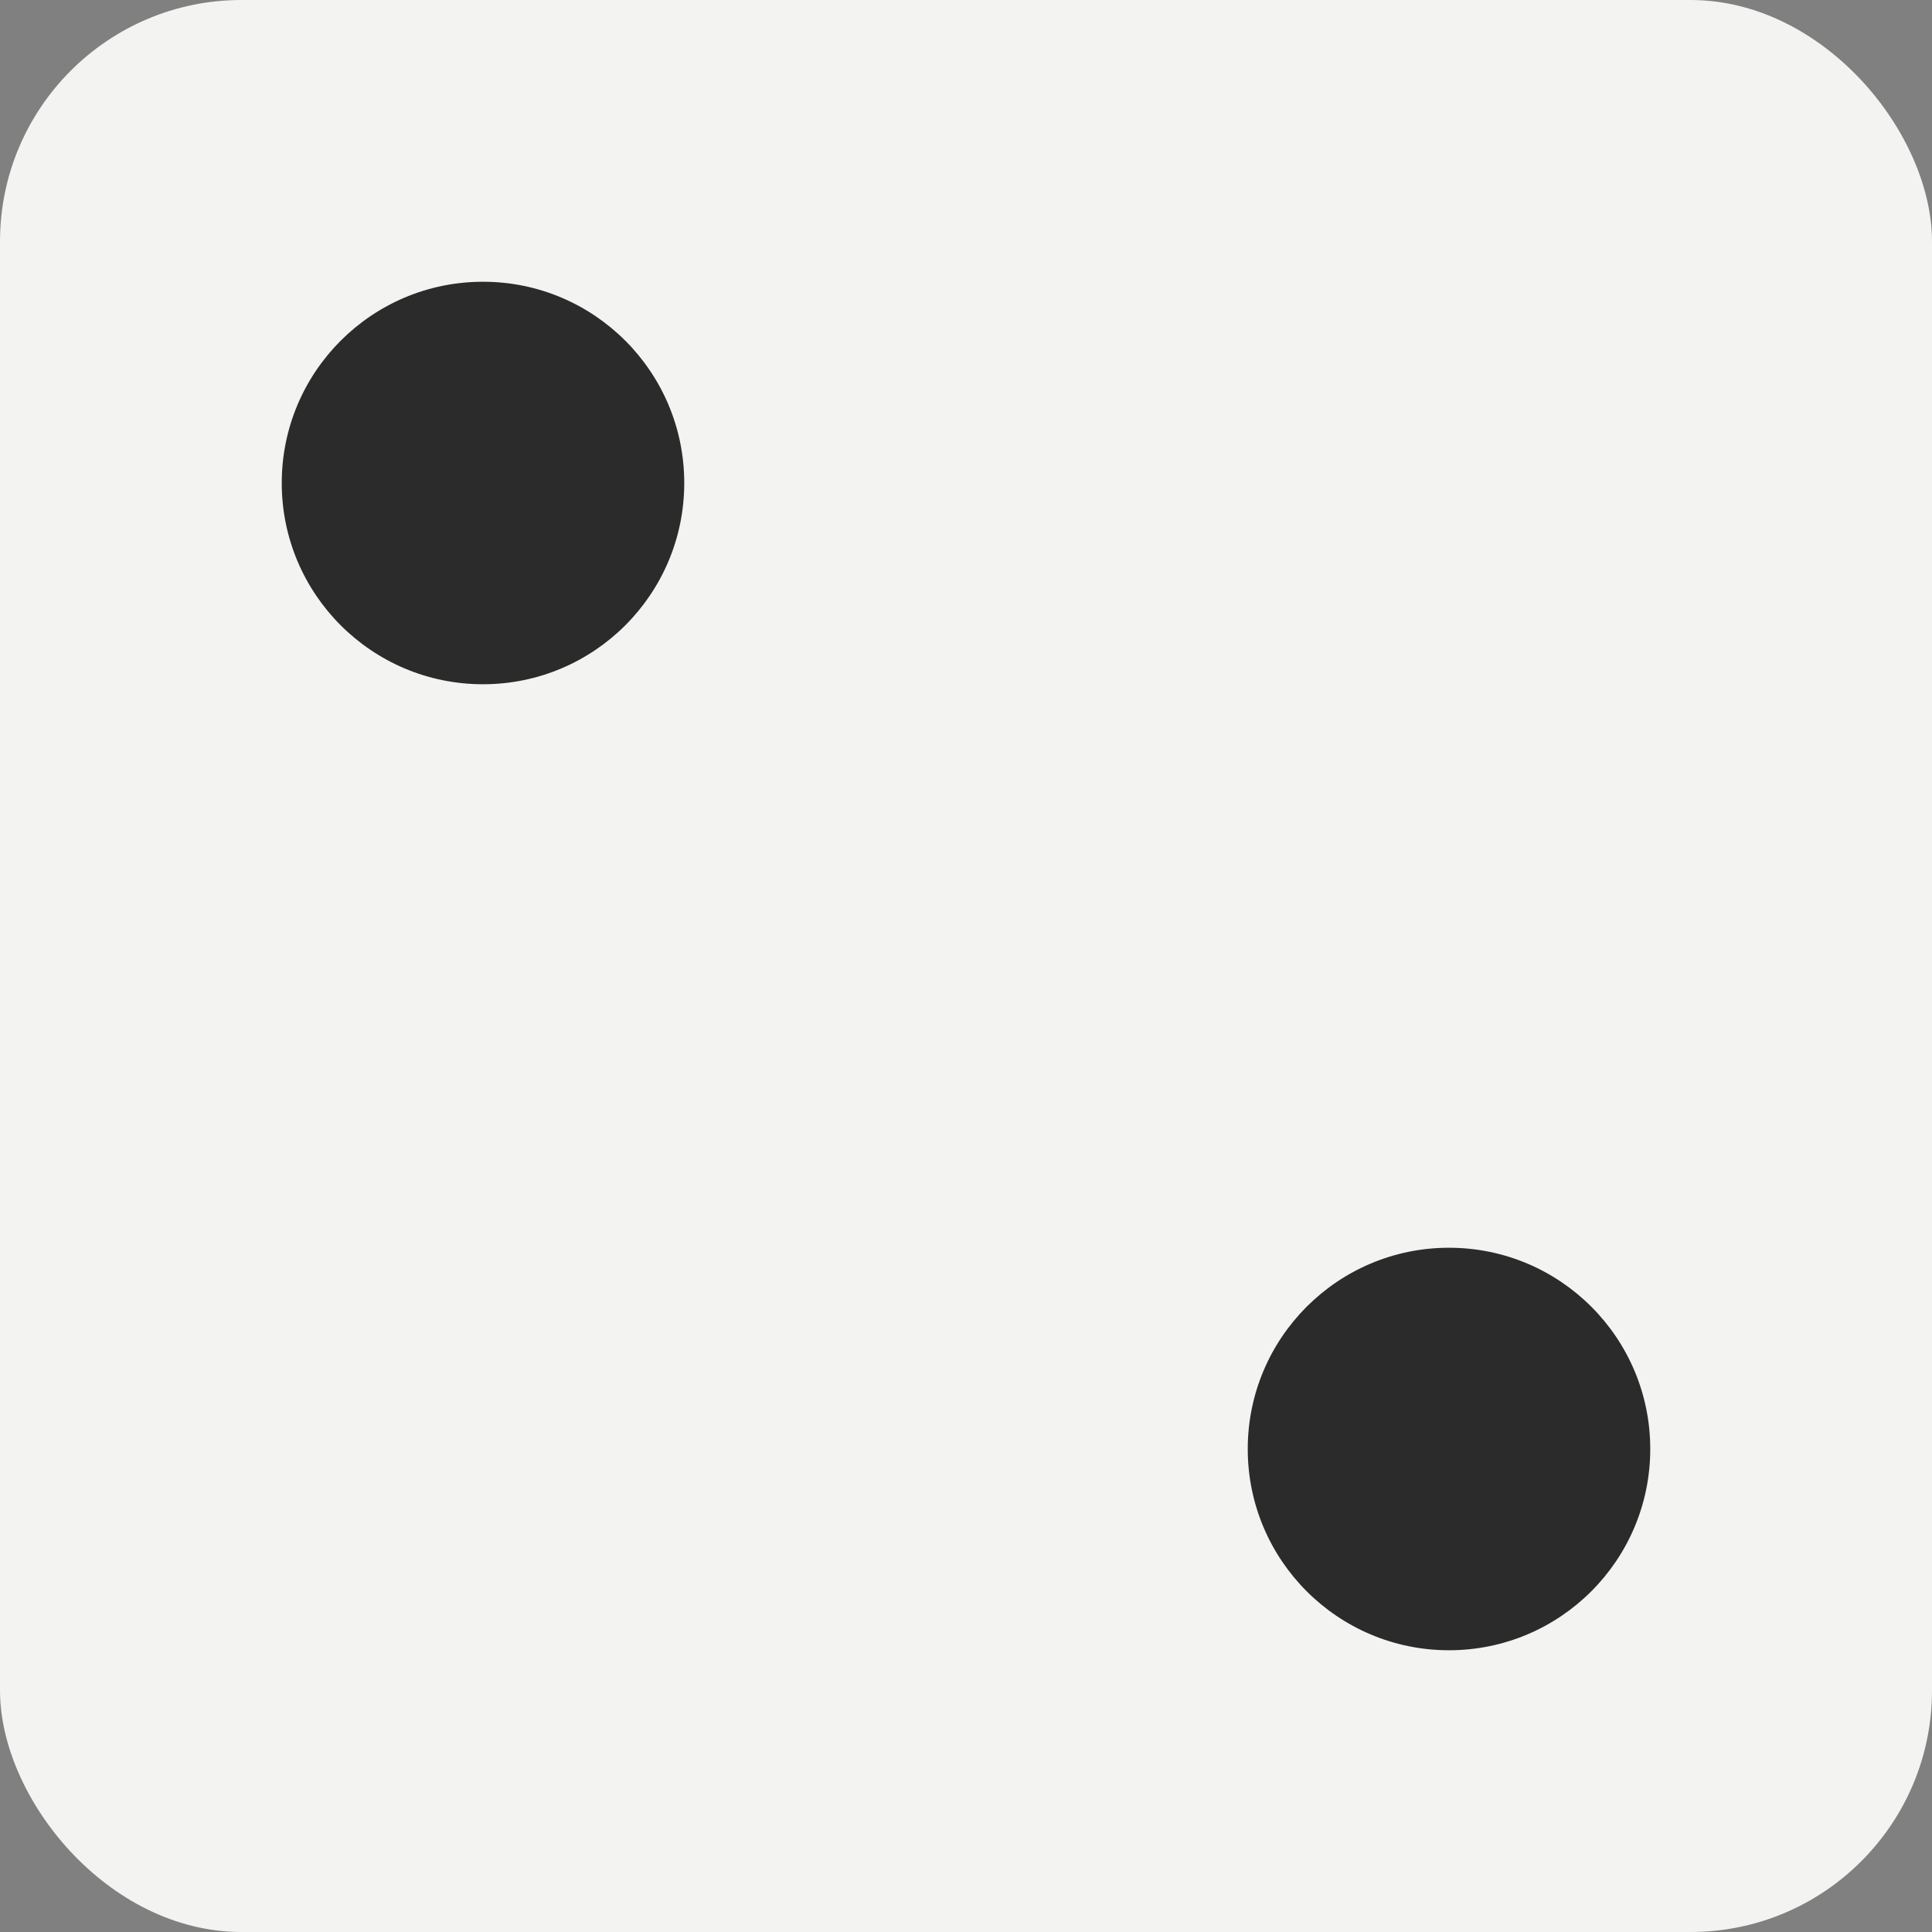 <?xml version="1.0" encoding="UTF-8"?>
<svg xmlns="http://www.w3.org/2000/svg" viewBox="0 0 240 240" width="240" height="240">
  <rect x="0" y="0" width="240" height="240" fill="#808080" stroke="none"/>
  <defs>
    <style>
      .cls-1 {
        fill: #2b2b2b;
      }

      .cls-2 {
        fill: #f3f3f2;
      }
    </style>
  </defs>
  <rect class="cls-2" x="0" y="0" width="240" height="240" rx="30" ry="30"/>
  <circle class="cls-1" cx="180" cy="180" r="25"/>
  <circle class="cls-1" cx="60" cy="60" r="25"/>
</svg>